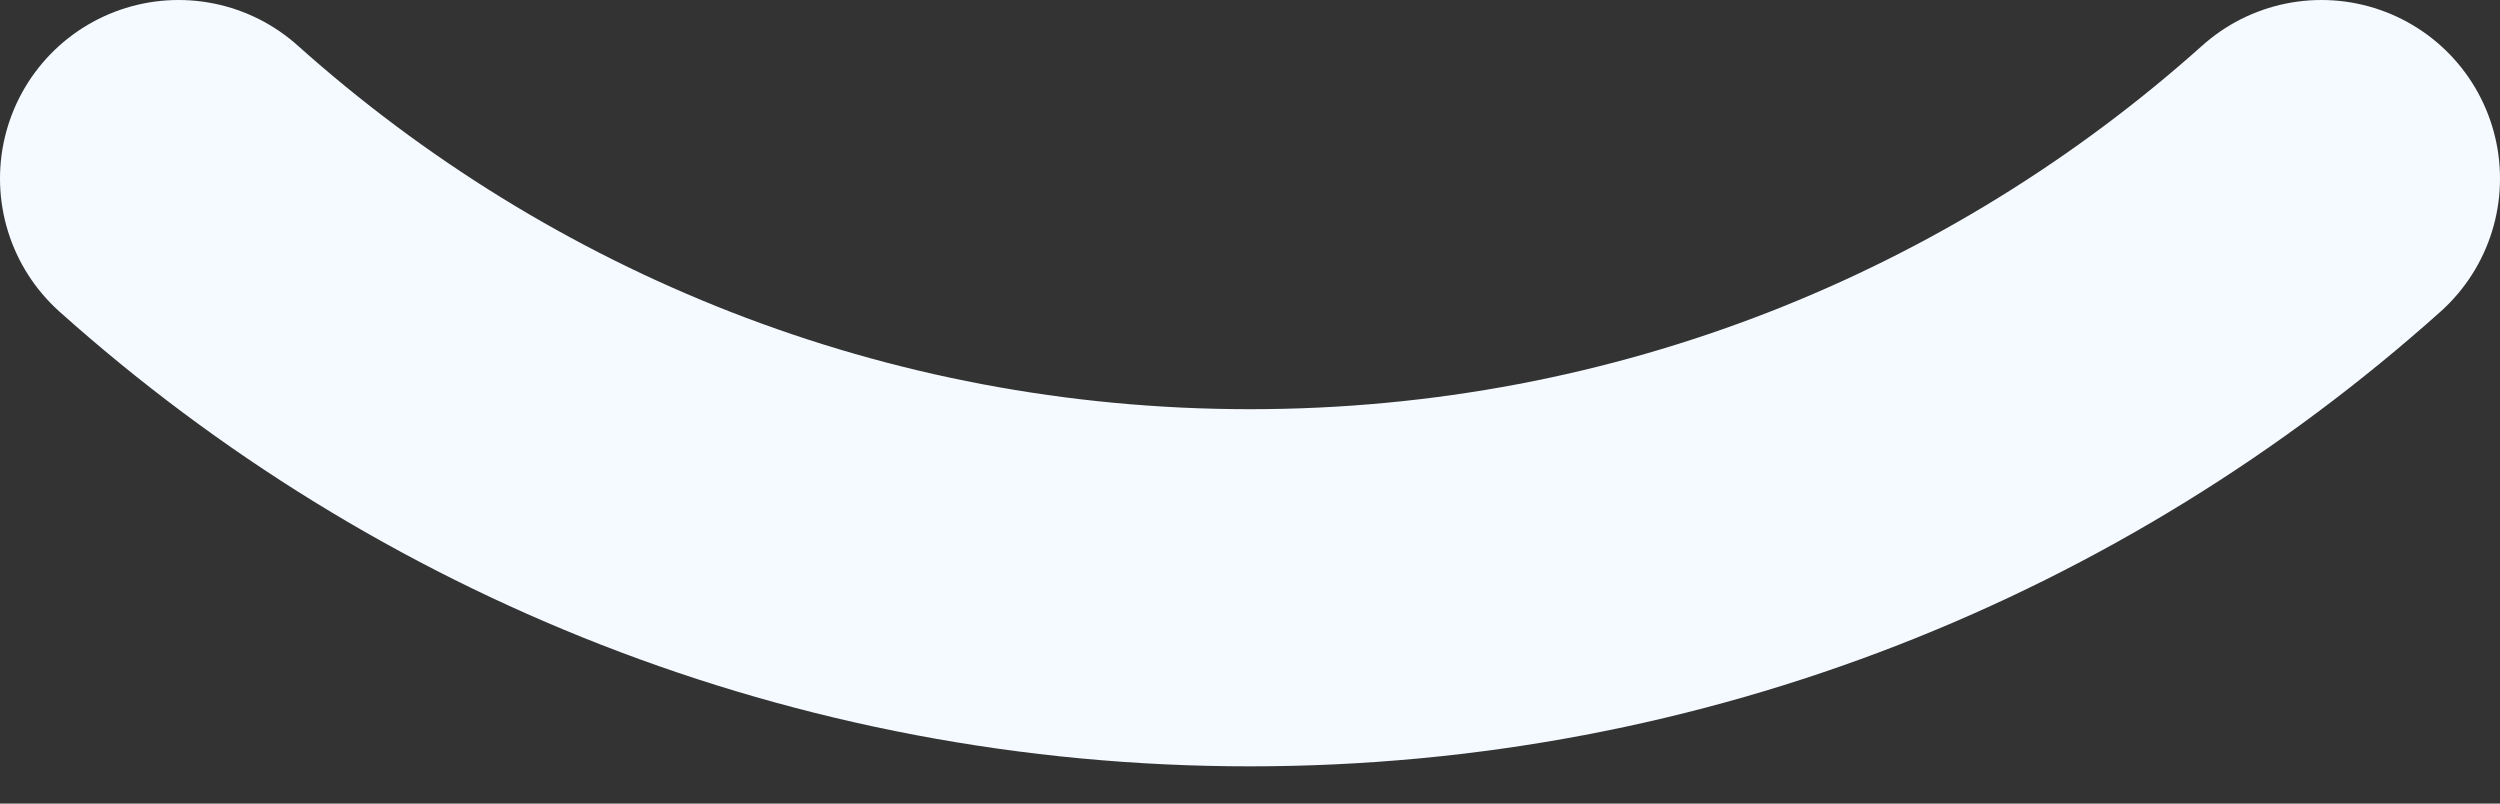 <svg width="28" height="9" viewBox="0 0 28 9" fill="none" xmlns="http://www.w3.org/2000/svg">
<rect x="0" y="0" width="28" height="9" fill="#333333" stroke="none"/>
<path d="M2 2C5.185 4.85 9.39 6.583 14 6.583C18.61 6.583 22.816 4.85 26 2" stroke="#F4FAFF" stroke-width="4" stroke-linecap="round"/>
</svg>
